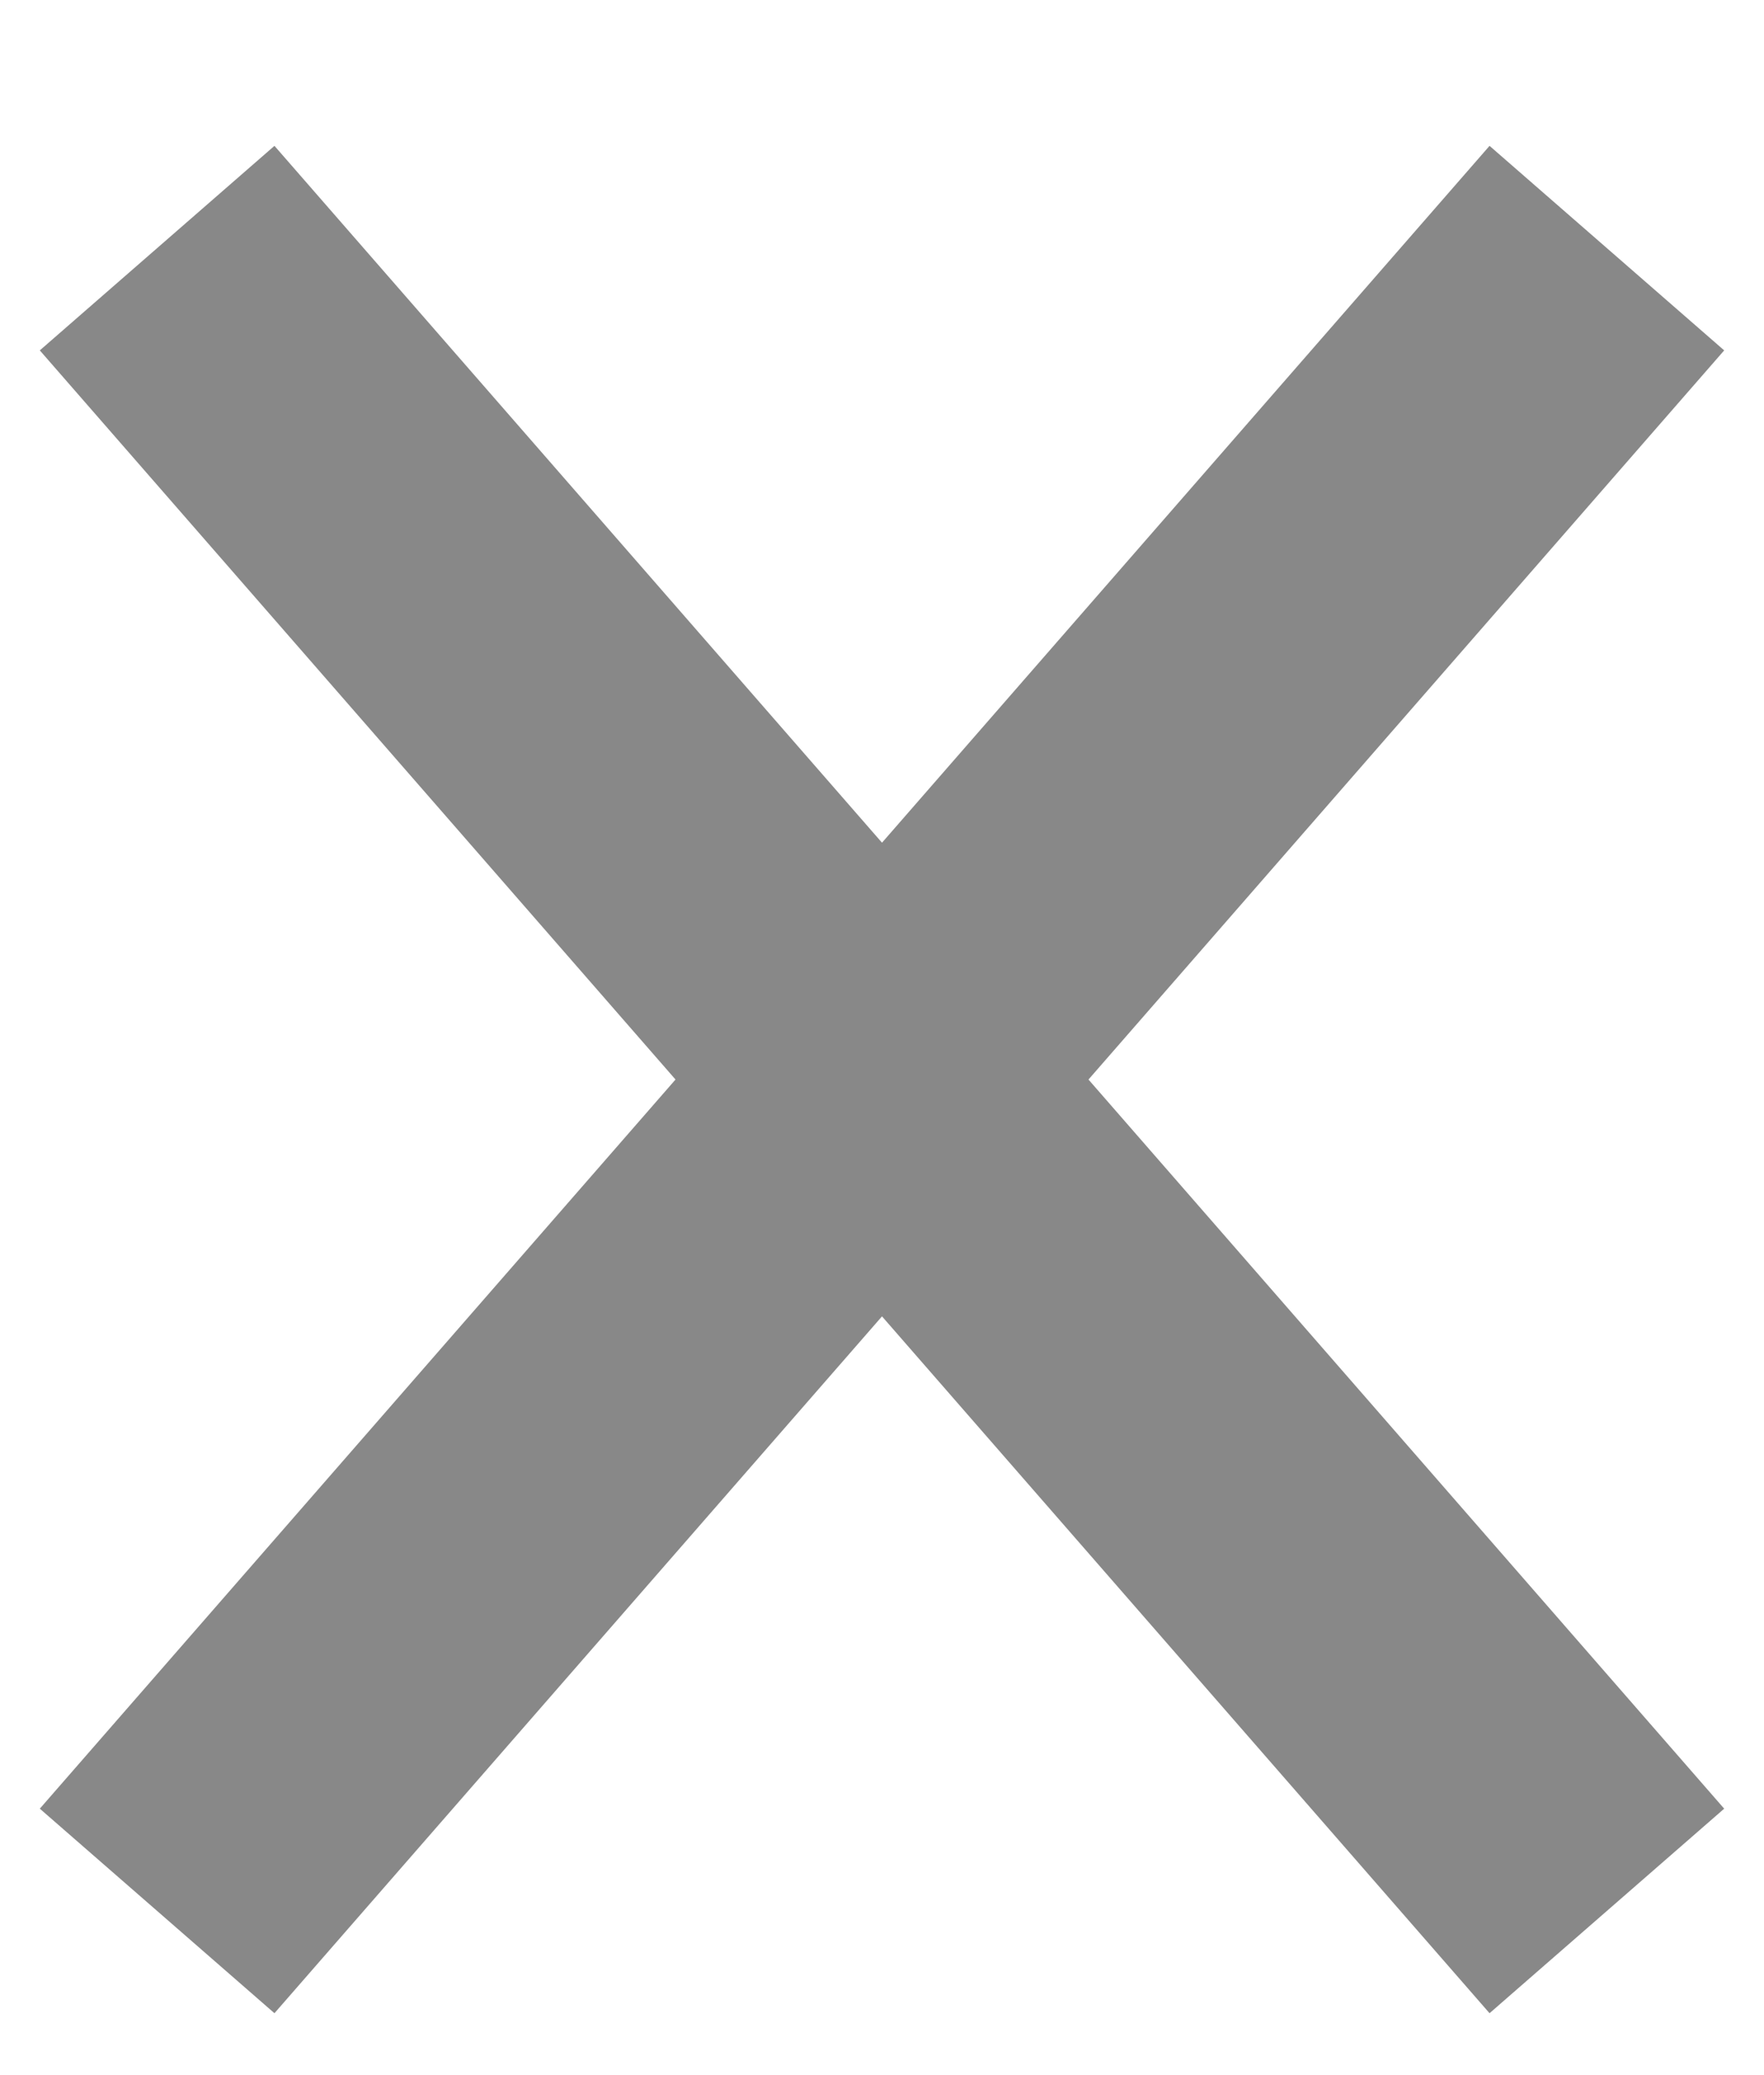 <svg width="17" height="20" viewBox="0 0 17 20" xmlns="http://www.w3.org/2000/svg">
    <g stroke="#888" stroke-width="3" fill="none" fill-rule="evenodd" stroke-linecap="square">
        <path d="m2.5 3.522 12 13.765M14.5 3.522l-12 13.765"/>
    </g>
</svg>
